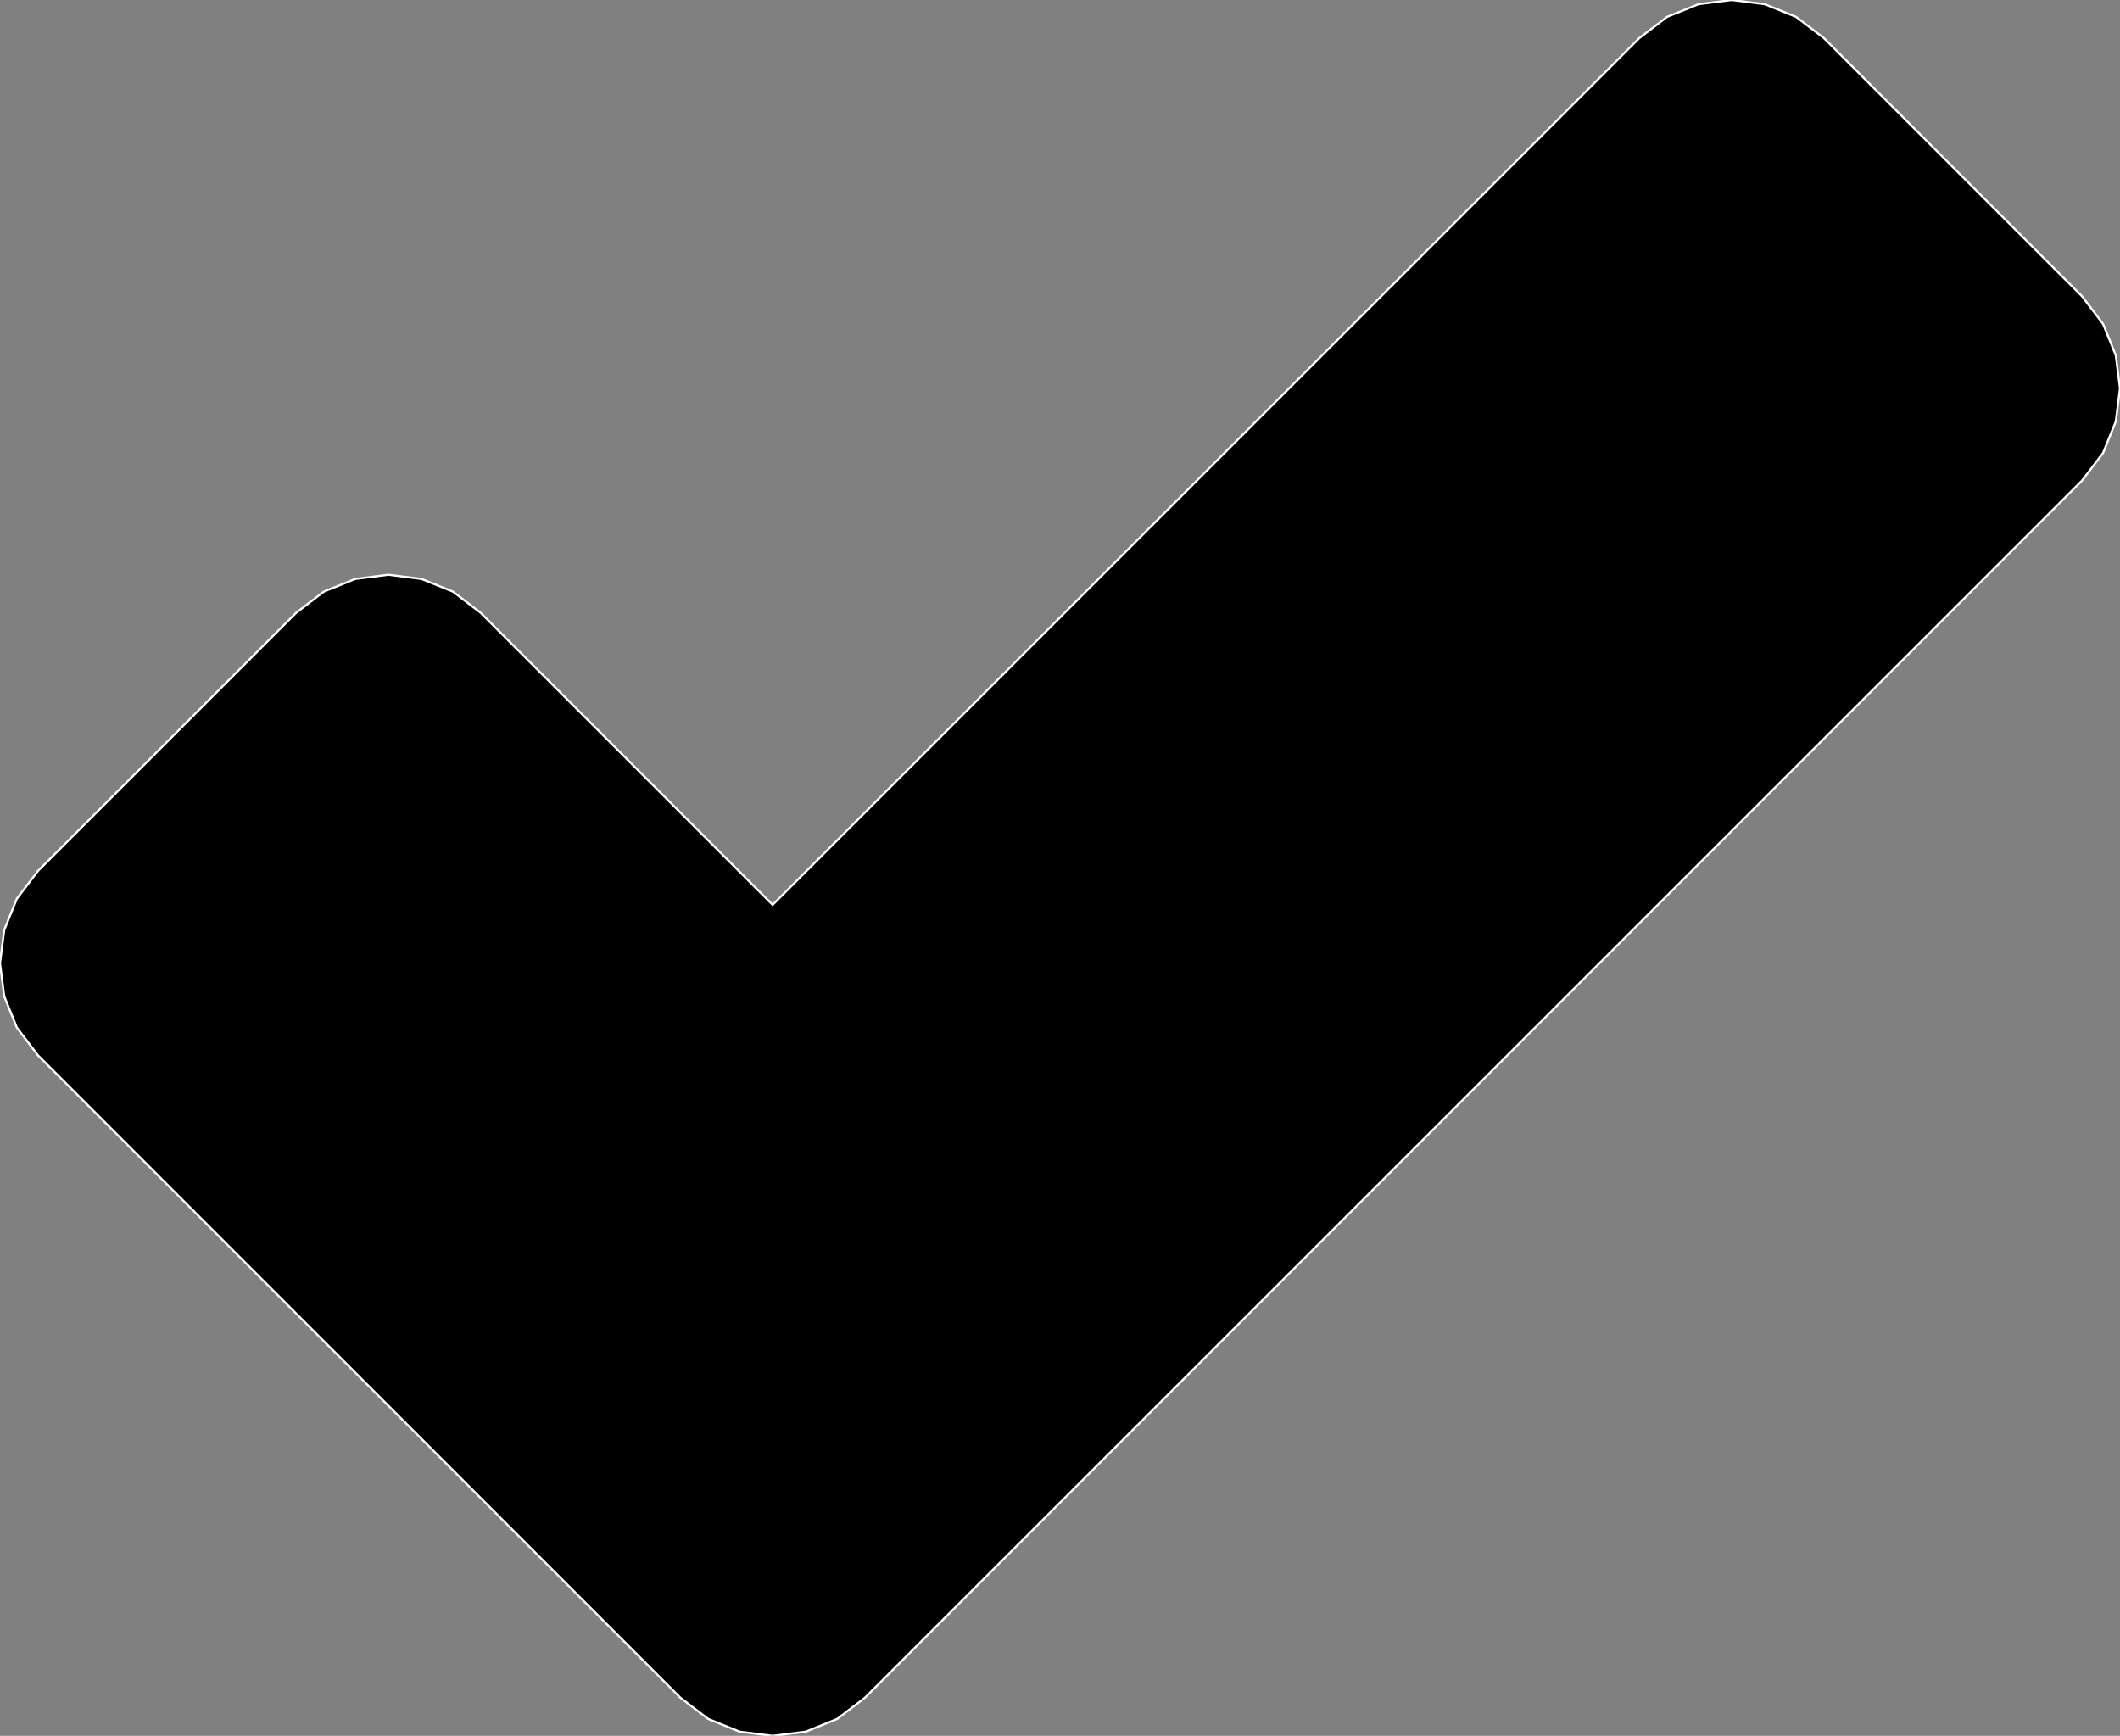 <?xml version="1.0" encoding="utf-8" ?>
<svg baseProfile="full" height="81.874" version="1.1" width="100.001" xmlns="http://www.w3.org/2000/svg" xmlns:ev="http://www.w3.org/2001/xml-events" xmlns:xlink="http://www.w3.org/1999/xlink"><rect width="100%" height="100%" fill="#808080" stroke="none"/><defs><clipPath /></defs><polygon points="98.208,13.972 98.208,13.972 99.204,15.28 99.204,15.28 99.801,16.758 99.801,16.758 100.001,18.321 100.001,18.321 99.801,19.883 99.801,19.883 99.203,21.361 99.203,21.361 98.208,22.669 98.208,22.669 40.795,80.079 40.795,80.079 39.487,81.076 39.487,81.076 38.009,81.675 38.009,81.675 36.446,81.874 36.446,81.874 34.883,81.675 34.883,81.675 33.406,81.076 33.406,81.076 32.098,80.079 32.098,80.079 1.792,49.777 1.792,49.777 0.796,48.468 0.796,48.468 0.199,46.99 0.199,46.99 -0.001,45.428 -0.001,45.428 0.199,43.865 0.199,43.865 0.796,42.387 0.796,42.387 1.792,41.079 1.792,41.079 13.972,28.9 13.972,28.9 15.28,27.903 15.28,27.903 16.758,27.306 16.758,27.306 18.321,27.107 18.321,27.107 19.883,27.306 19.883,27.306 21.361,27.903 21.361,27.903 22.669,28.9 22.669,28.9 36.446,42.677 36.446,42.677 77.331,1.792 77.331,1.792 78.639,0.796 78.639,0.796 80.117,0.199 80.117,0.199 81.679,-0.001 81.679,-0.001 83.242,0.199 83.242,0.199 84.72,0.796 84.72,0.796 86.028,1.792 86.028,1.792" stroke="white" stroke-width="0.1" /></svg>